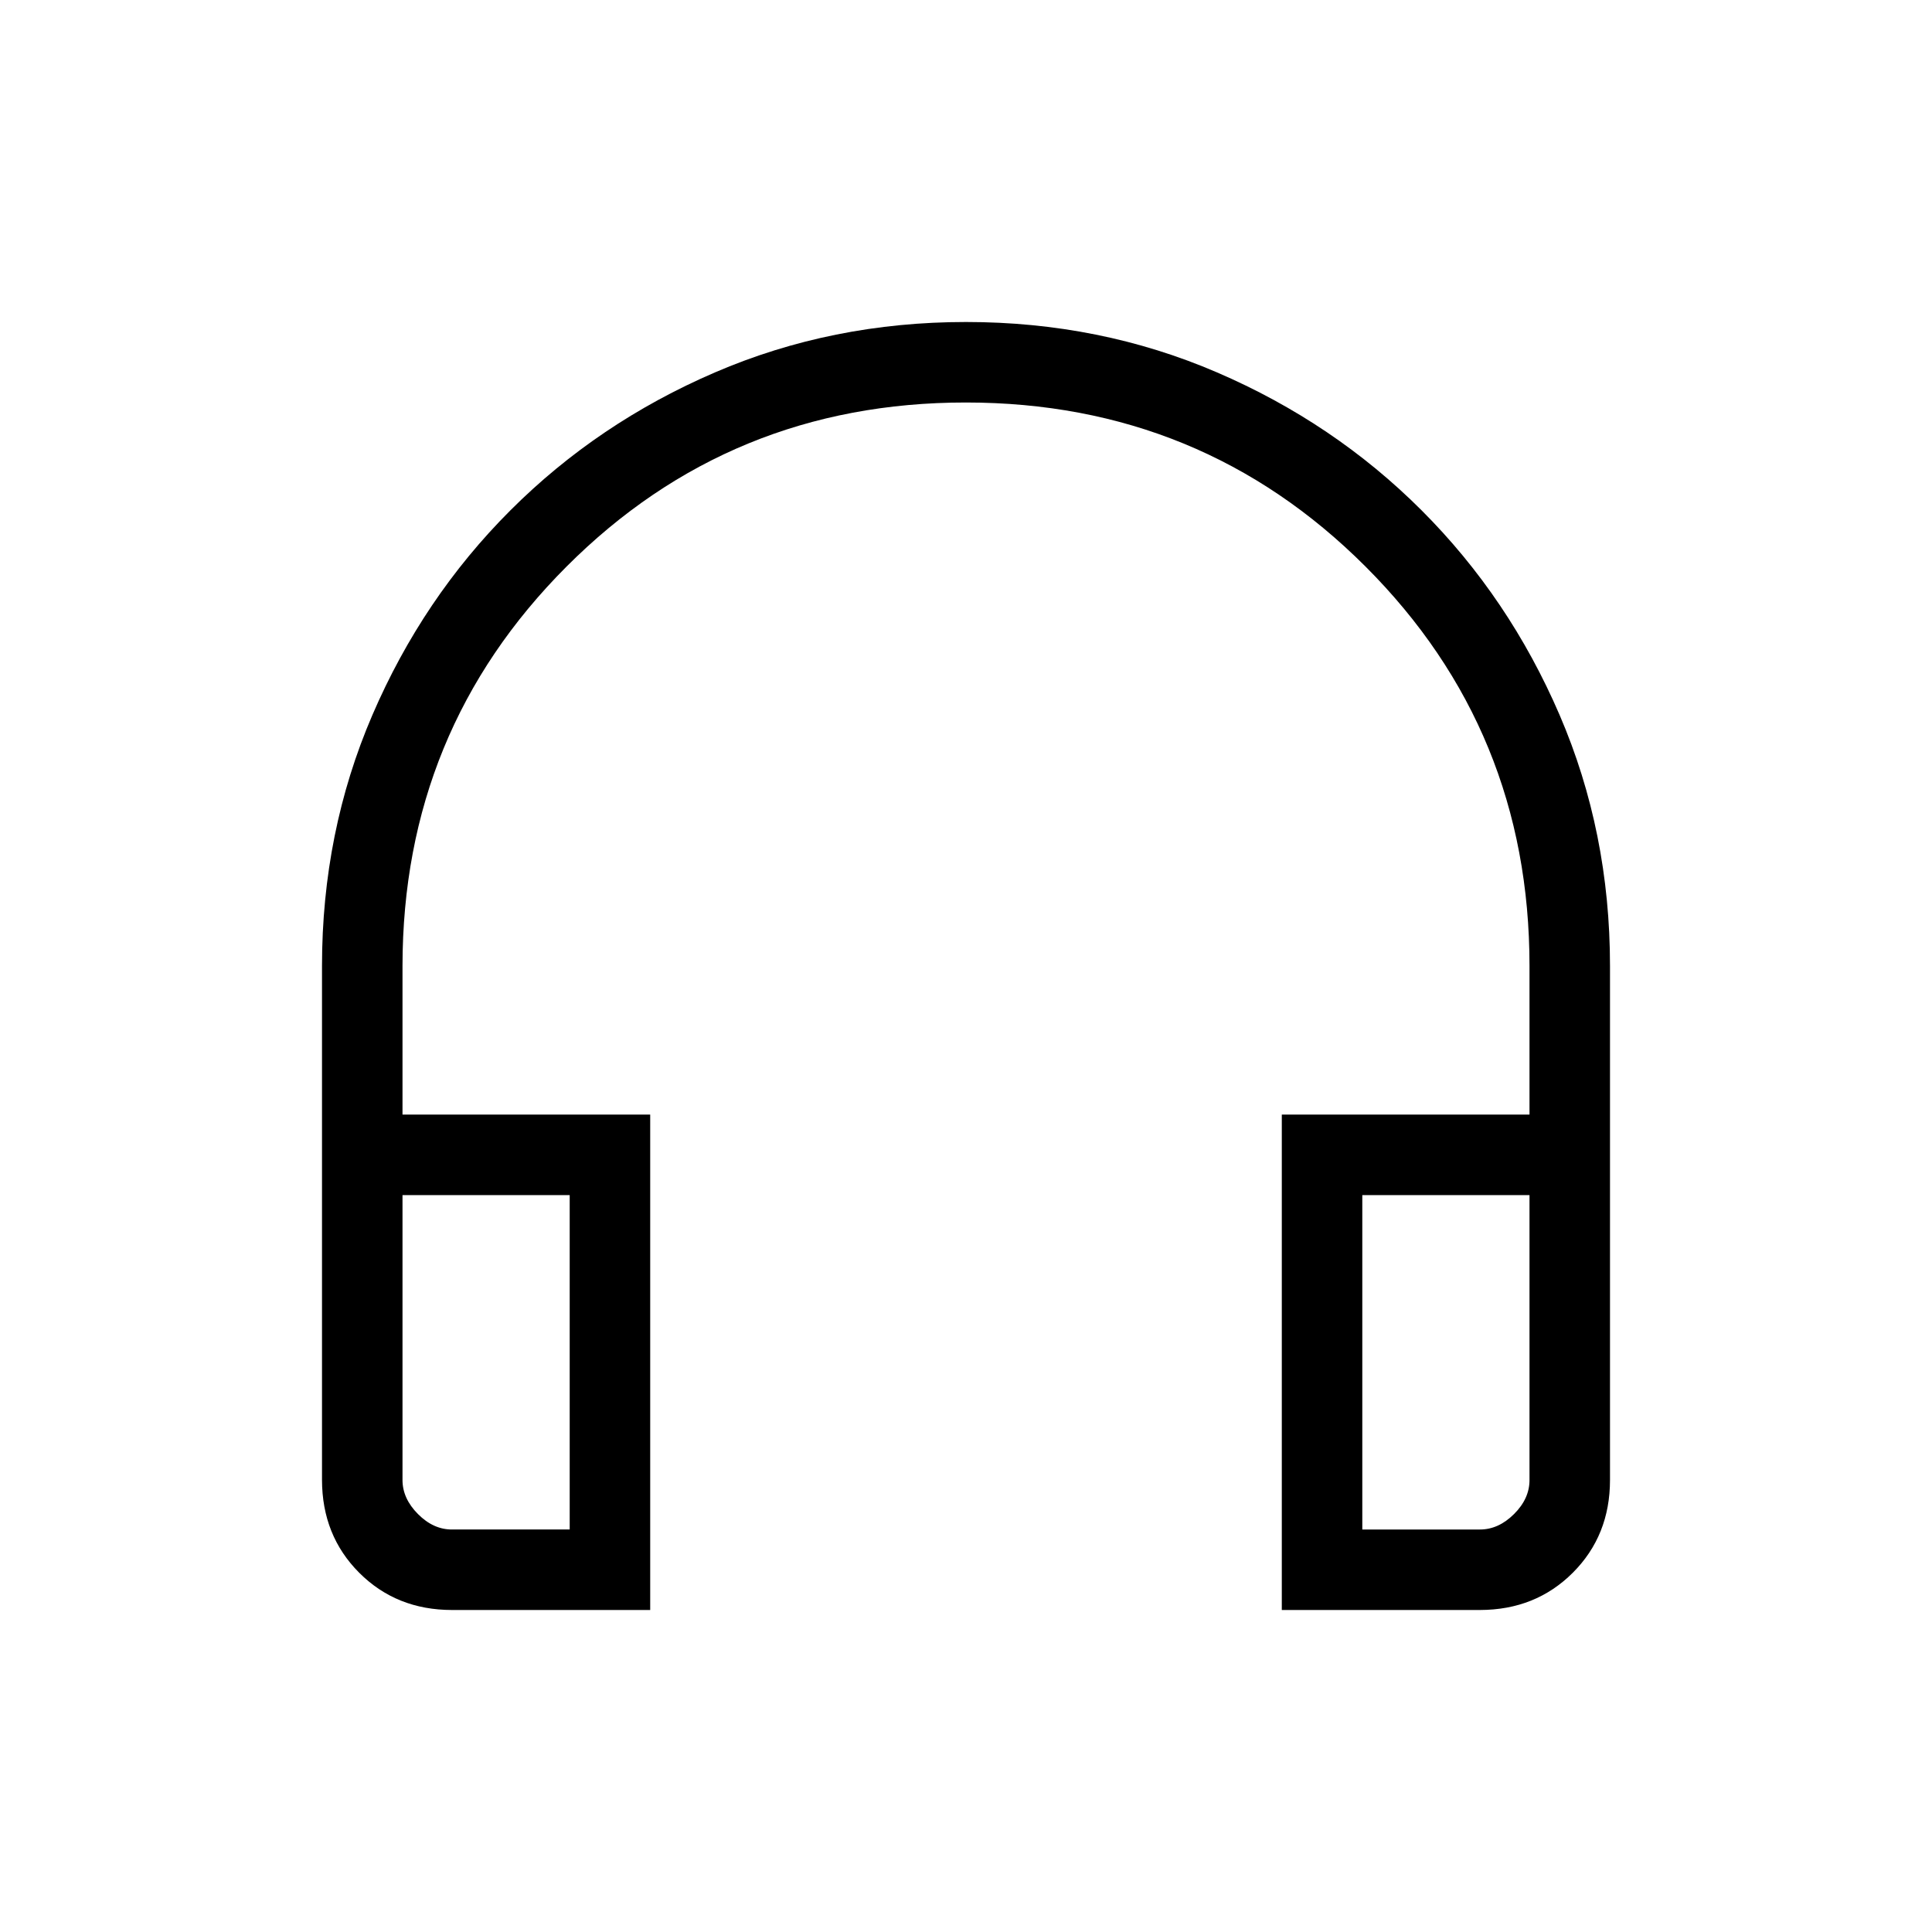 <svg xmlns="http://www.w3.org/2000/svg" width="3em" height="3em" viewBox="0 0 24 24"><path fill="currentColor" d="M8.077 20H5.616q-.691 0-1.153-.462T4 18.384V12q0-1.664.626-3.118T6.34 6.34t2.542-1.714T12 4t3.118.626T17.66 6.34t1.714 2.542T20 12v6.385q0 .69-.462 1.152T18.384 20h-2.461v-6.154H19V12q0-2.925-2.037-4.962T12 5T7.038 7.038T5 12v1.846h3.077zm-1-5.154H5v3.539q0 .23.192.423t.423.192h1.462zm9.846 0V19h1.462q.23 0 .423-.192t.192-.424v-3.538zm-9.846 0H5zm9.846 0H19z"/></svg>